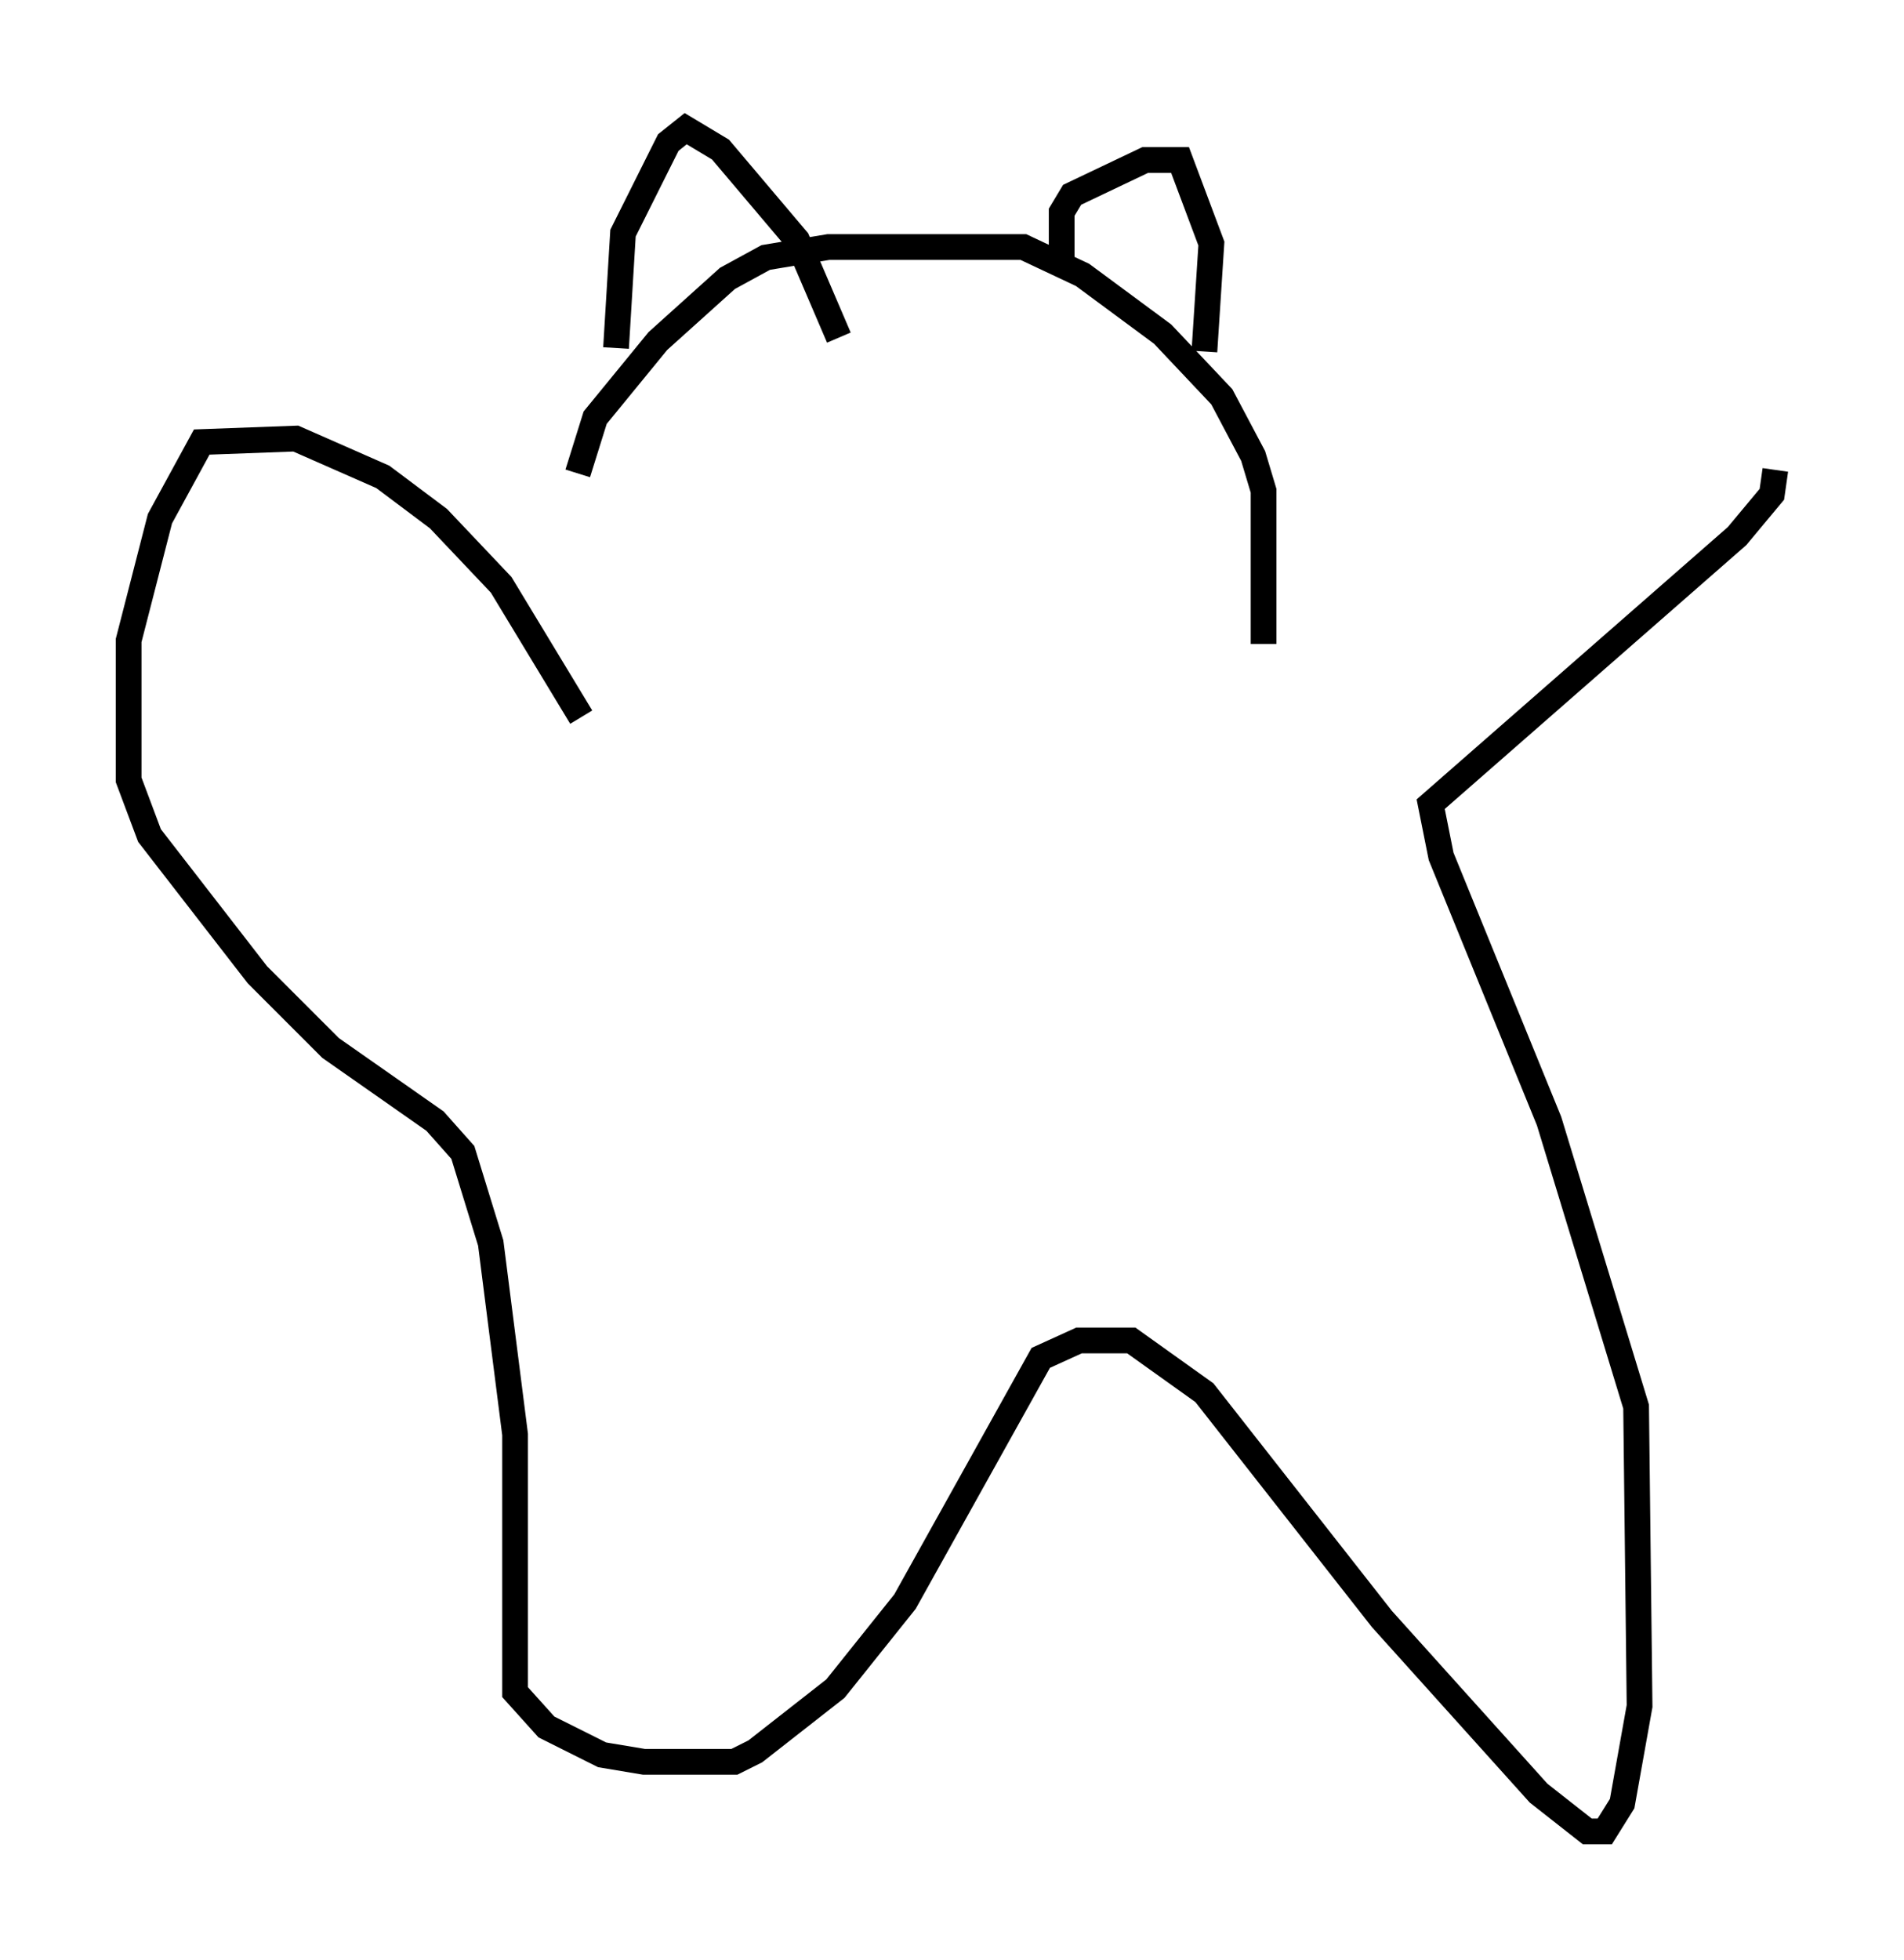 <?xml version="1.0" encoding="utf-8" ?>
<svg baseProfile="full" height="76.17" version="1.1" width="74.005" xmlns="http://www.w3.org/2000/svg" xmlns:ev="http://www.w3.org/2001/xml-events" xmlns:xlink="http://www.w3.org/1999/xlink"><defs /><rect fill="white" height="76.17" width="74.005" x="0" y="0" /><path d="M22.456, 28.68 m0.0, -10.284 l0.677, -2.165 2.436, -2.977 l2.706, -2.436 1.488, -0.812 l2.436, -0.406 7.578, 0.0 l2.3, 1.083 3.112, 2.3 l2.3, 2.436 1.218, 2.3 l0.406, 1.353 0.0, 5.954 m-25.169, -11.502 l0.271, -4.465 1.759, -3.518 l0.677, -0.541 1.353, 0.812 l2.977, 3.518 1.624, 3.789 m8.66, -2.842 l0.0, -2.03 0.406, -0.677 l2.842, -1.353 1.353, 0.0 l1.218, 3.248 -0.271, 4.195 m-24.222, 14.208 l-3.112, -5.142 -2.436, -2.571 l-2.165, -1.624 -3.383, -1.488 l-3.654, 0.135 -1.624, 2.977 l-1.218, 4.736 0.0, 5.413 l0.812, 2.165 4.195, 5.413 l2.842, 2.842 4.059, 2.842 l1.083, 1.218 1.083, 3.518 l0.947, 7.442 0.0, 10.013 l1.218, 1.353 2.165, 1.083 l1.624, 0.271 3.518, 0.0 l0.812, -0.406 3.112, -2.436 l2.706, -3.383 5.277, -9.472 l1.488, -0.677 2.03, 0.0 l2.842, 2.03 6.901, 8.796 l6.089, 6.766 1.894, 1.488 l0.677, 0.0 0.677, -1.083 l0.677, -3.789 -0.135, -11.637 l-3.383, -11.096 -4.195, -10.284 l-0.406, -2.03 11.908, -10.419 l1.353, -1.624 0.135, -0.947 " fill="none" stroke="black" stroke-width="1" /></svg>